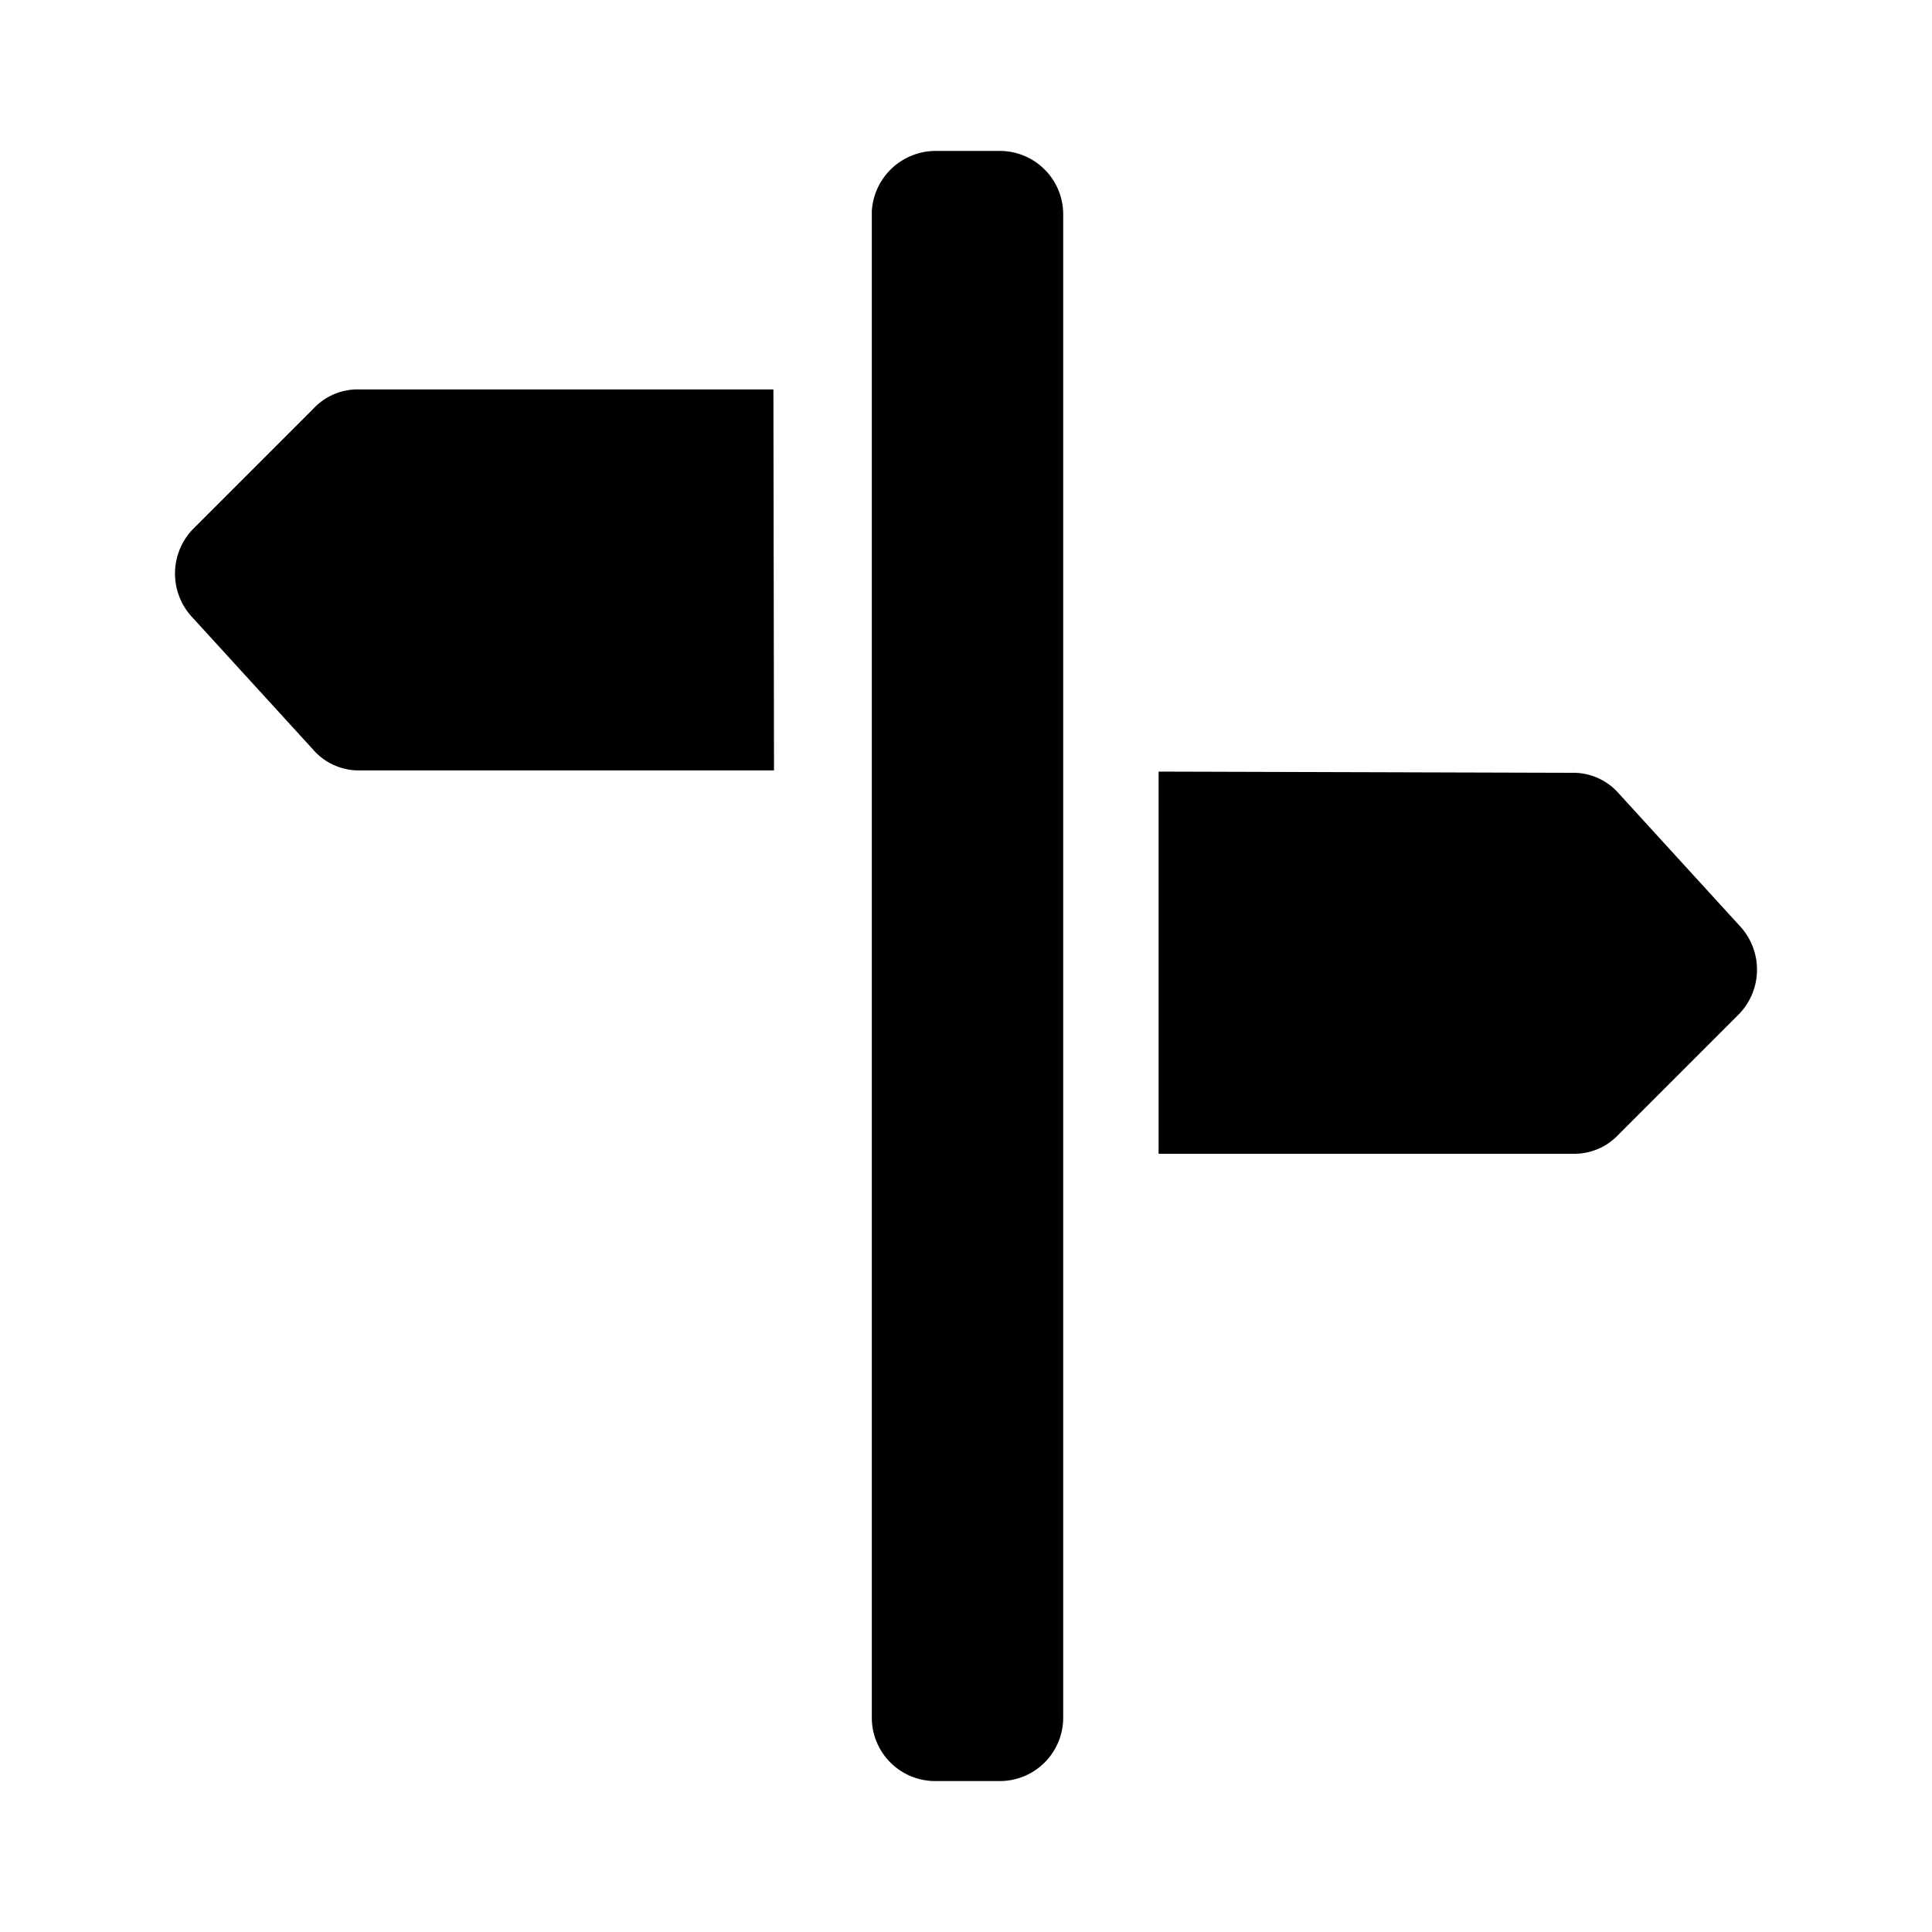 <svg id="Calque_1" data-name="Calque 1" xmlns="http://www.w3.org/2000/svg" viewBox="0 0 32 32">
  <g>
    <path id="Tracé_228" data-name="Tracé 228" d="M19.19,12.78v6.33h6.87a1,1,0,0,0,.75-.32l2-2a1.06,1.06,0,0,0,0-1.46l-2-2.19a1,1,0,0,0-.78-.34Z"/>
    <path id="Tracé_229" data-name="Tracé 229" d="M12.81,6.45H5.94a1,1,0,0,0-.75.32l-2,2a1.06,1.06,0,0,0,0,1.46l2,2.19a1,1,0,0,0,.78.34h6.85Z"/>
    <path id="Tracé_230" data-name="Tracé 230" d="M17.61,28.44V3.56A1.05,1.05,0,0,0,16.55,2.5H15.5a1.06,1.06,0,0,0-1.06,1h0V28.44A1.05,1.05,0,0,0,15.5,29.5h1.05a1.05,1.05,0,0,0,1.06-1.05Z"/>
  </g>
</svg>
